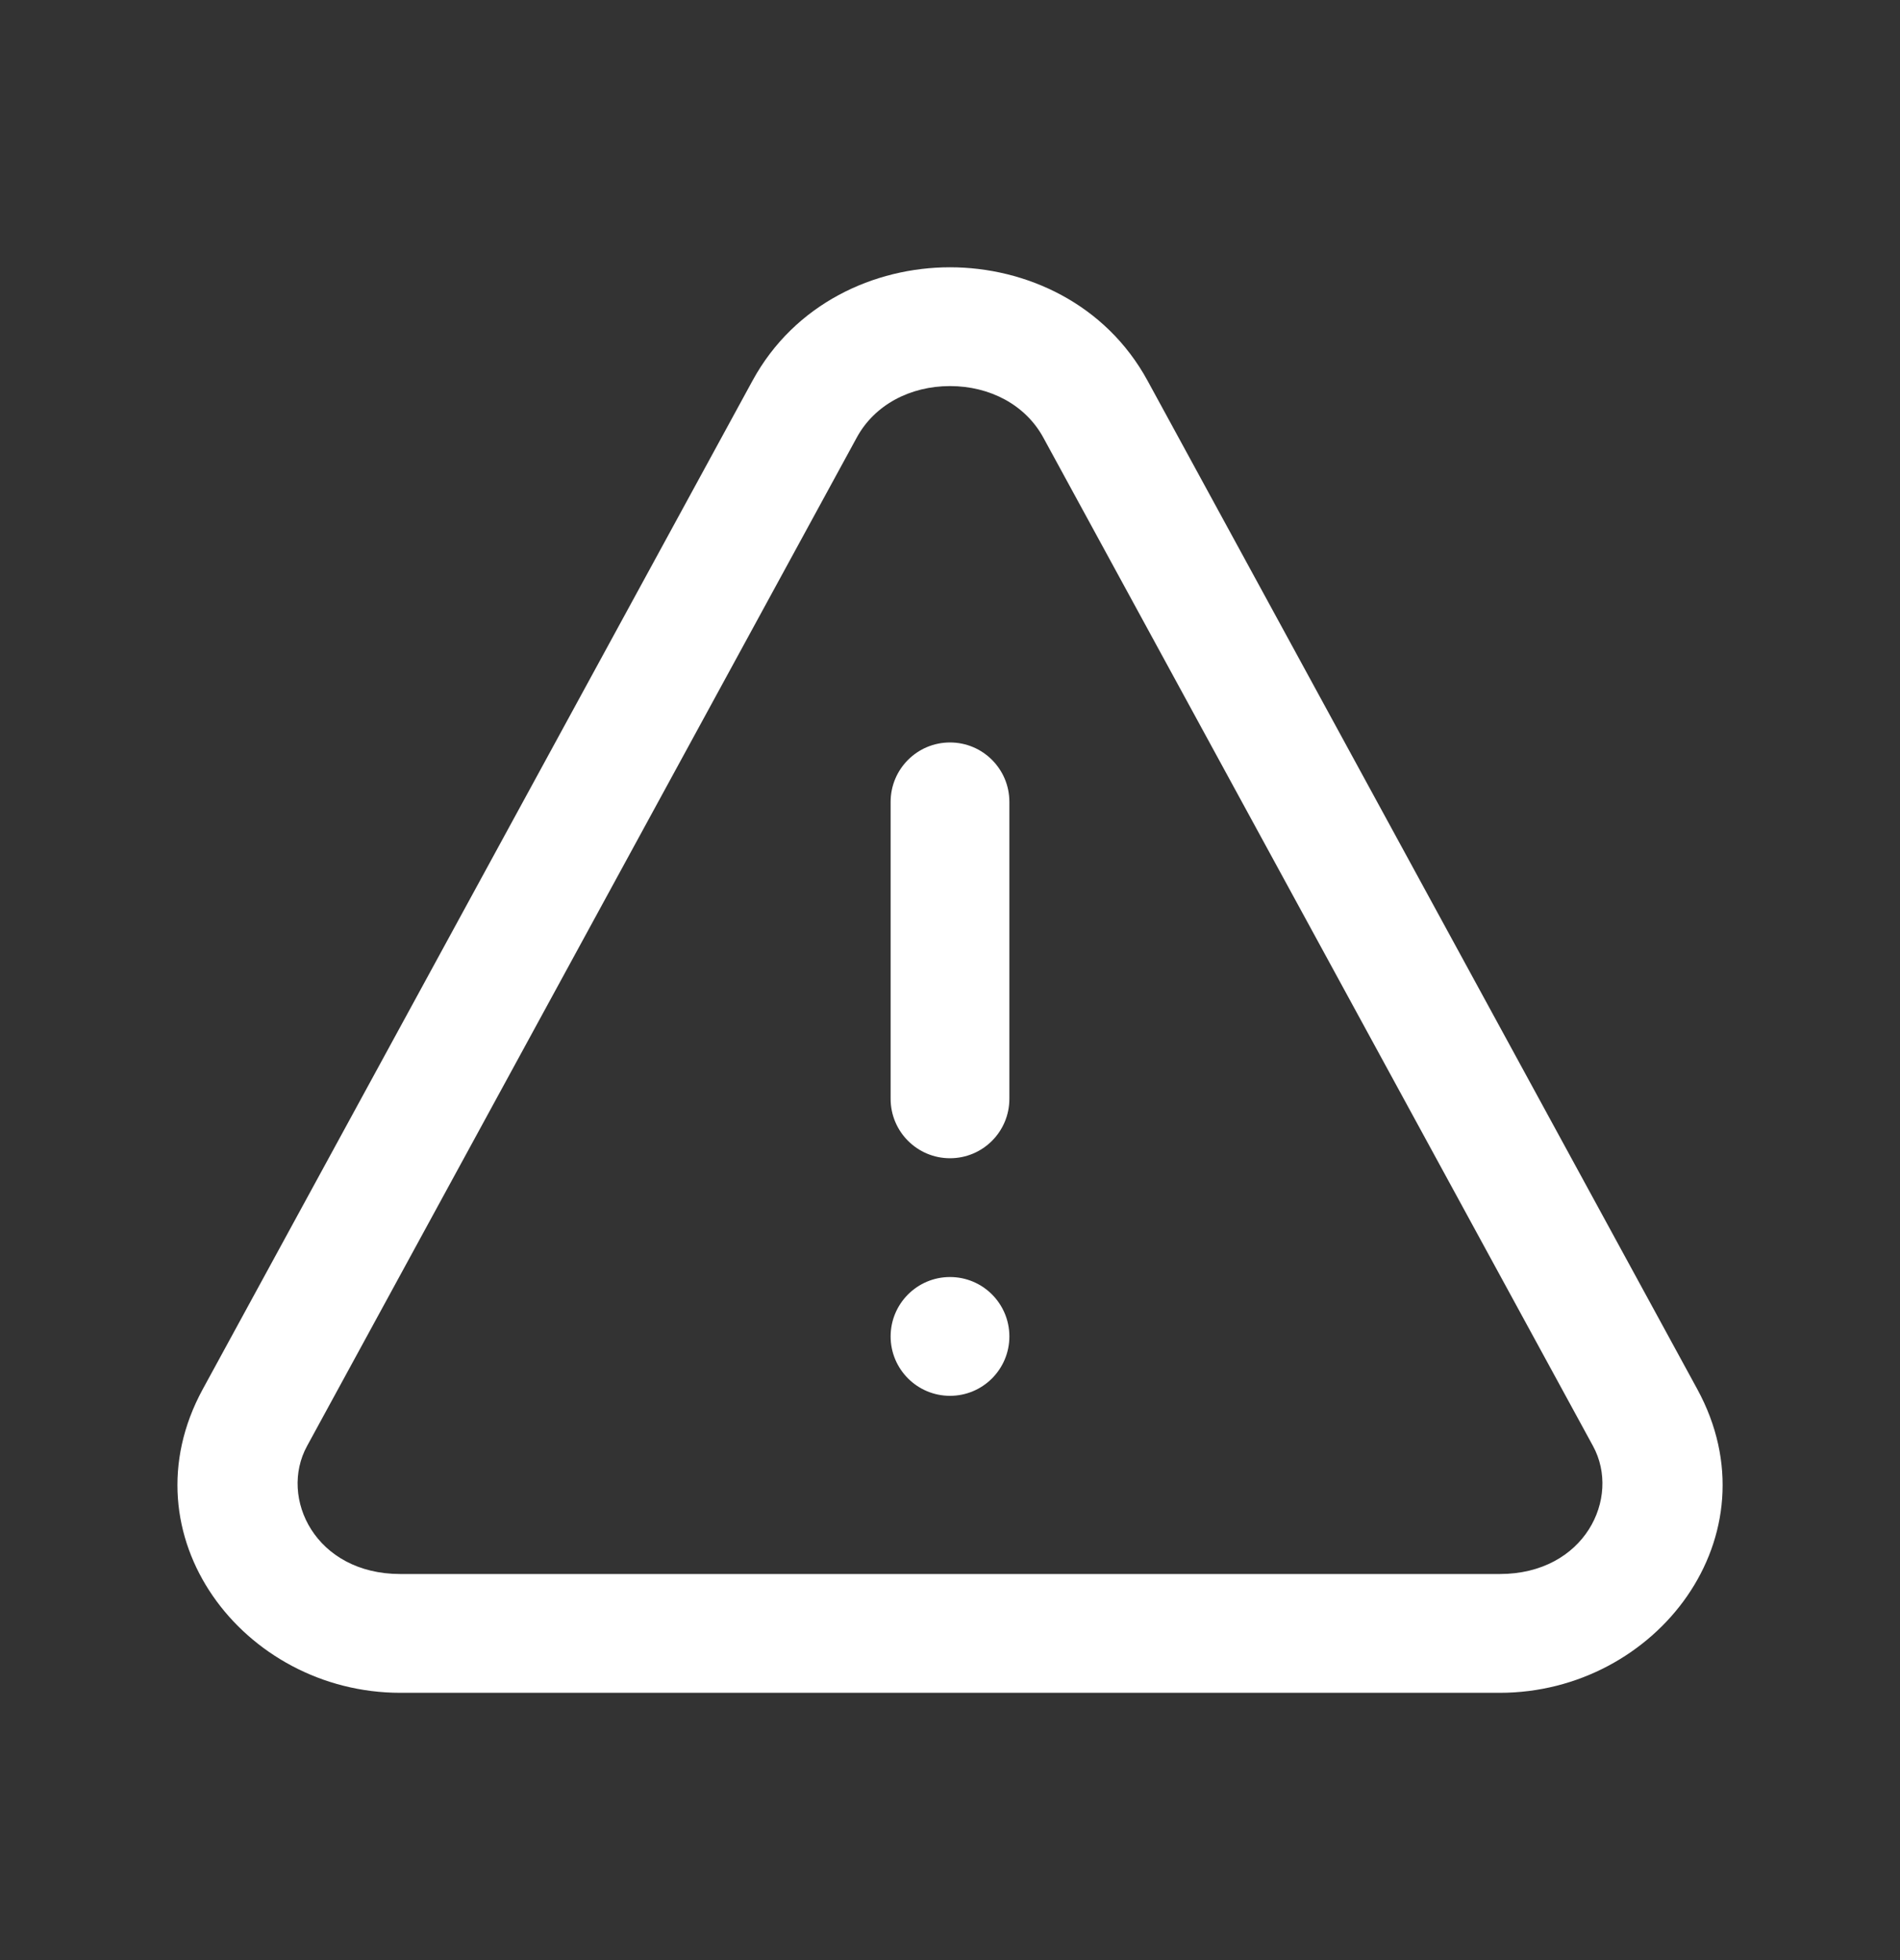<svg width="32" height="33" viewBox="0 0 32 33" fill="none" xmlns="http://www.w3.org/2000/svg">
<rect x="0" y="0" width="32" height="33" fill="#333333" stroke="none"/>
<path fill-rule="evenodd" clip-rule="evenodd" d="M16 4.5C17.274 4.5 18.619 5.11 19.327 6.409L28.586 23.388C29.93 25.853 27.901 28.5 25.259 28.5H6.742C4.1 28.5 2.071 25.853 3.415 23.388L12.674 6.409C13.382 5.11 14.726 4.5 16 4.5ZM16 6.5C15.33 6.5 14.73 6.815 14.43 7.366L5.171 24.346C4.694 25.22 5.313 26.5 6.742 26.5H25.259C26.687 26.5 27.306 25.22 26.83 24.346L17.571 7.366C17.27 6.815 16.671 6.5 16 6.5ZM16 12.5C16.553 12.5 17 12.948 17 13.5V18.5C17 19.052 16.553 19.5 16 19.5C15.448 19.5 15 19.052 15 18.5V13.5C15 12.948 15.448 12.5 16 12.5Z" fill="white"/>
<path d="M17 22.5C17 23.052 16.553 23.5 16 23.5C15.448 23.5 15 23.052 15 22.5C15 21.948 15.448 21.5 16 21.5C16.553 21.5 17 21.948 17 22.5Z" fill="white"/>
</svg>
